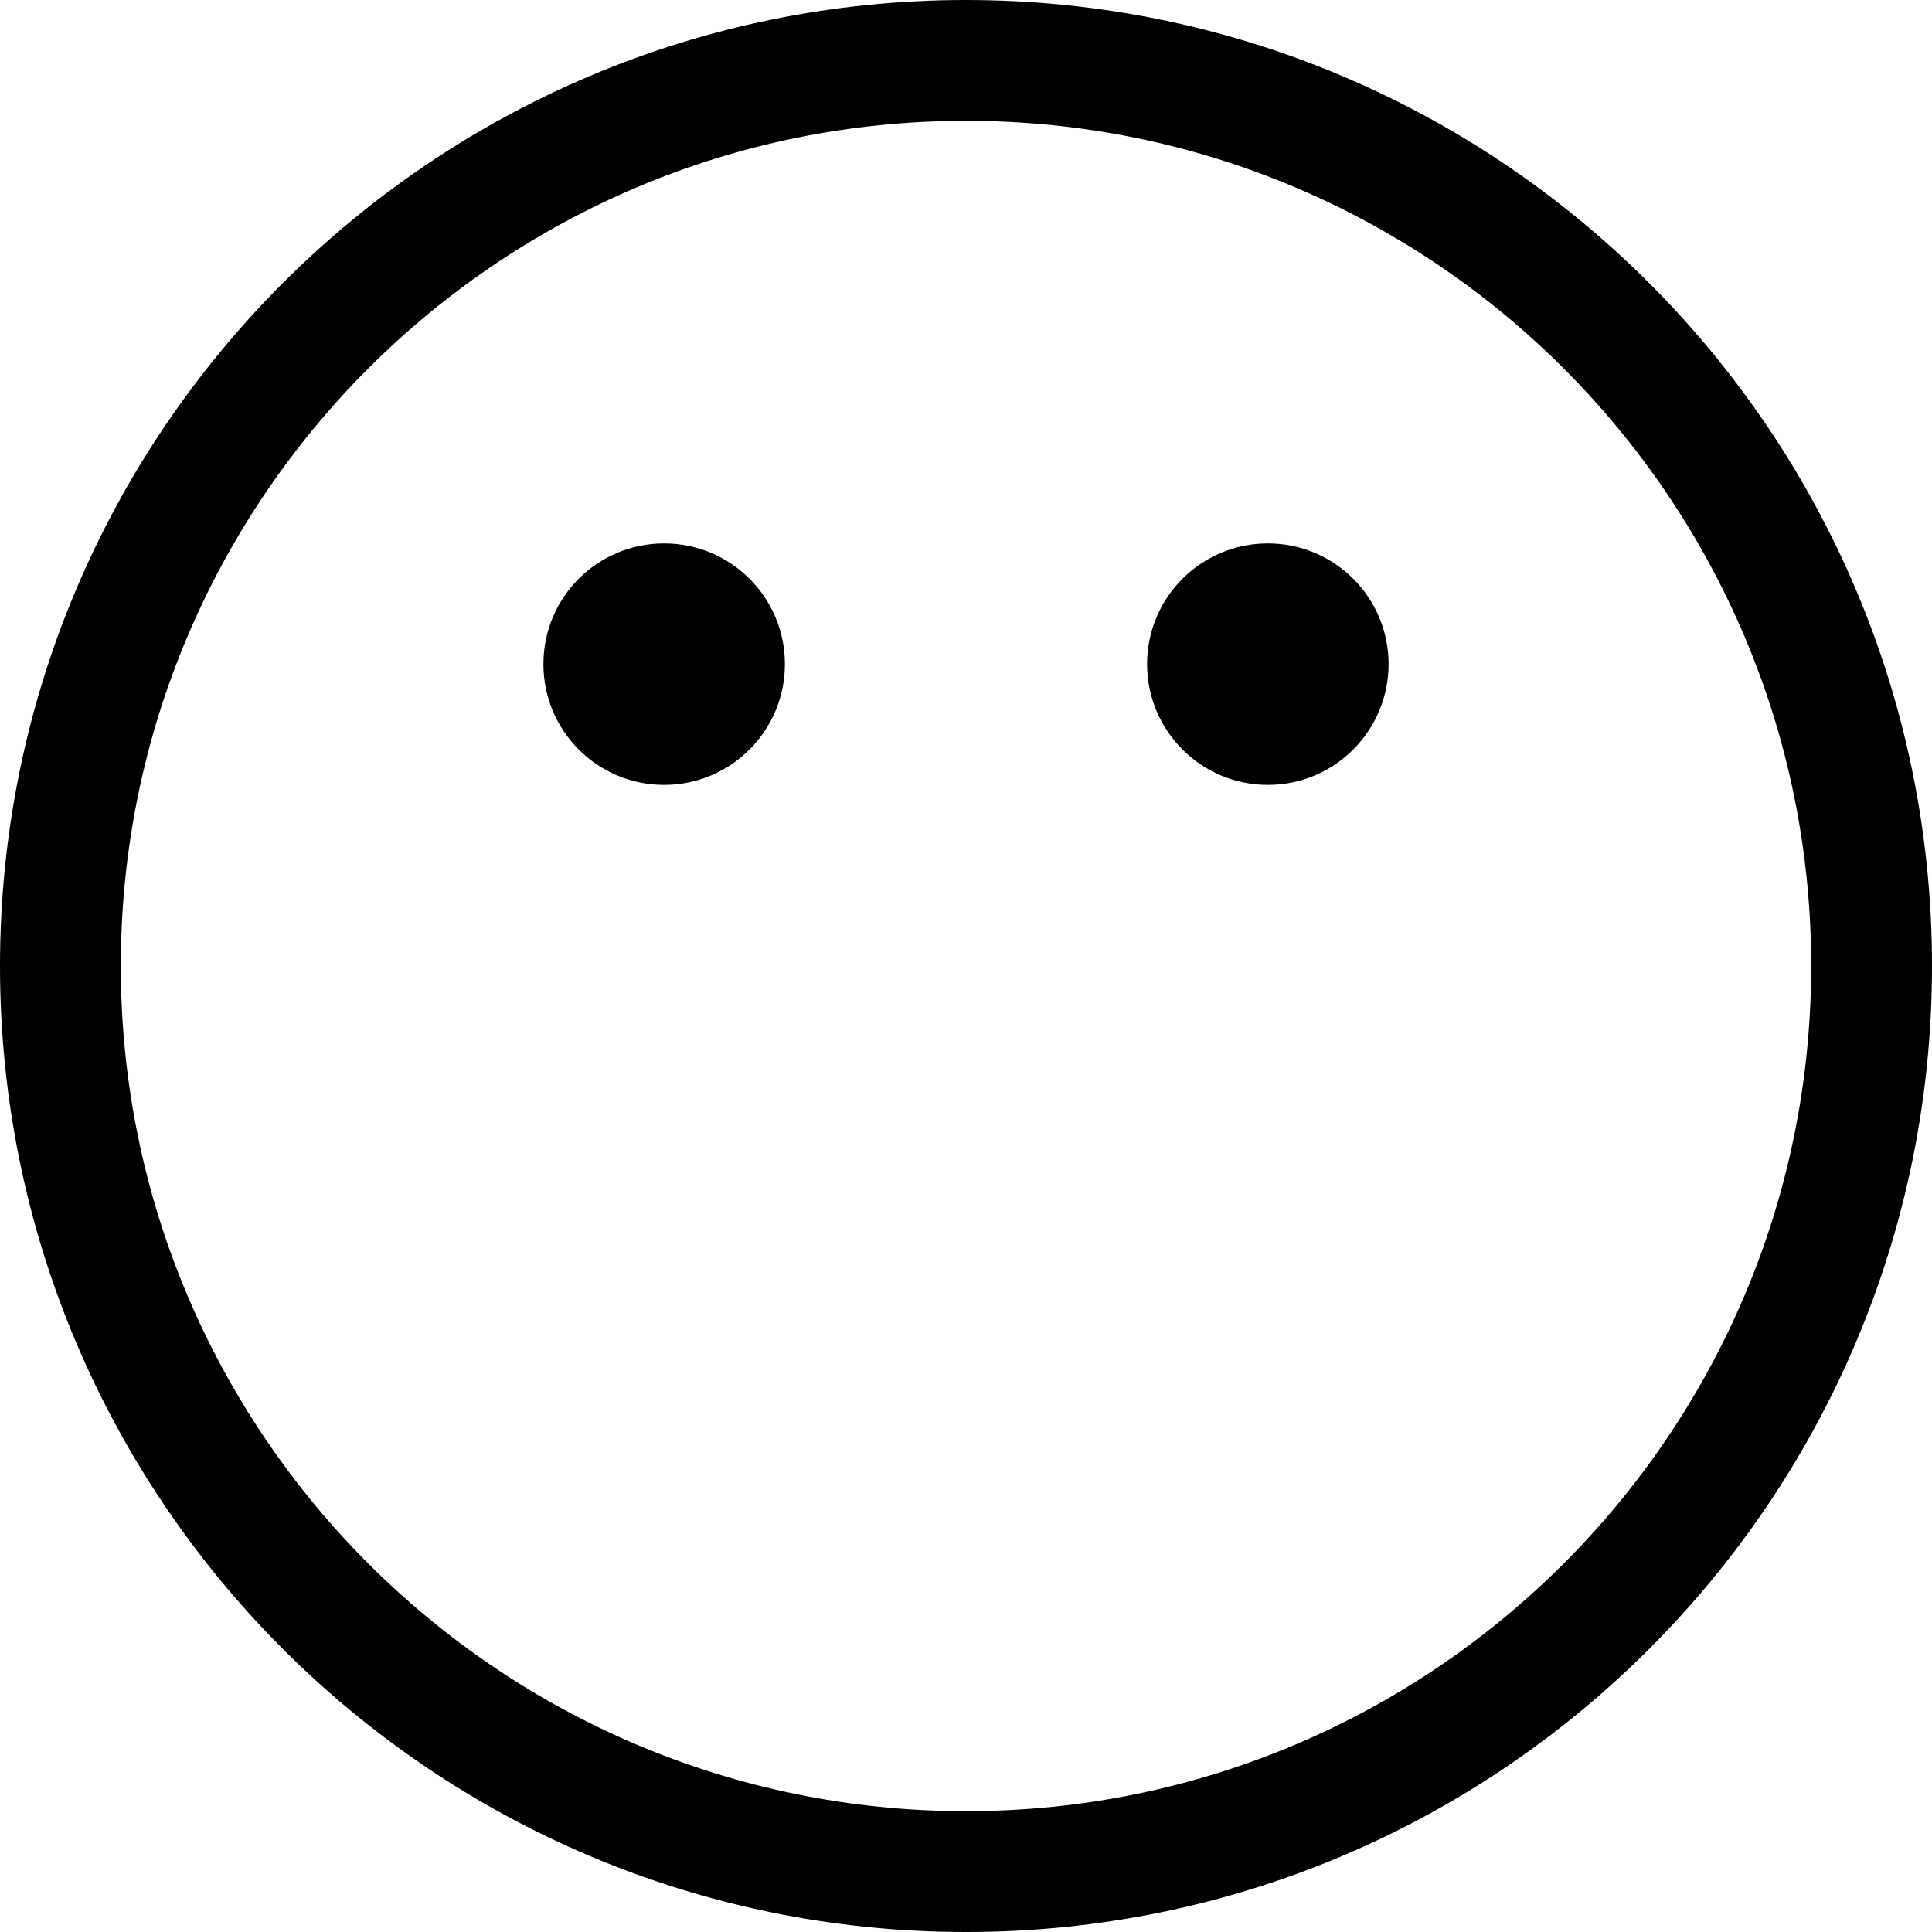 <svg width="15" height="15" viewBox="0 0 15 15" xmlns="http://www.w3.org/2000/svg">
<path d="M7.5 0C3.358 0 0 3.358 0 7.5C0 11.642 3.358 15 7.5 15C11.642 15 15 11.642 15 7.5C15 3.358 11.642 0 7.5 0ZM7.5 14.062C3.876 14.062 0.938 11.124 0.938 7.5C0.938 3.876 3.876 0.938 7.5 0.938C11.124 0.938 14.062 3.876 14.062 7.5C14.062 11.124 11.124 14.062 7.5 14.062Z" />
<path d="M5.156 6.094C5.674 6.094 6.094 5.674 6.094 5.156C6.094 4.638 5.674 4.219 5.156 4.219C4.638 4.219 4.219 4.638 4.219 5.156C4.219 5.674 4.638 6.094 5.156 6.094Z" />
<path d="M9.844 6.094C10.361 6.094 10.781 5.674 10.781 5.156C10.781 4.638 10.361 4.219 9.844 4.219C9.326 4.219 8.906 4.638 8.906 5.156C8.906 5.674 9.326 6.094 9.844 6.094Z" />
</svg>
